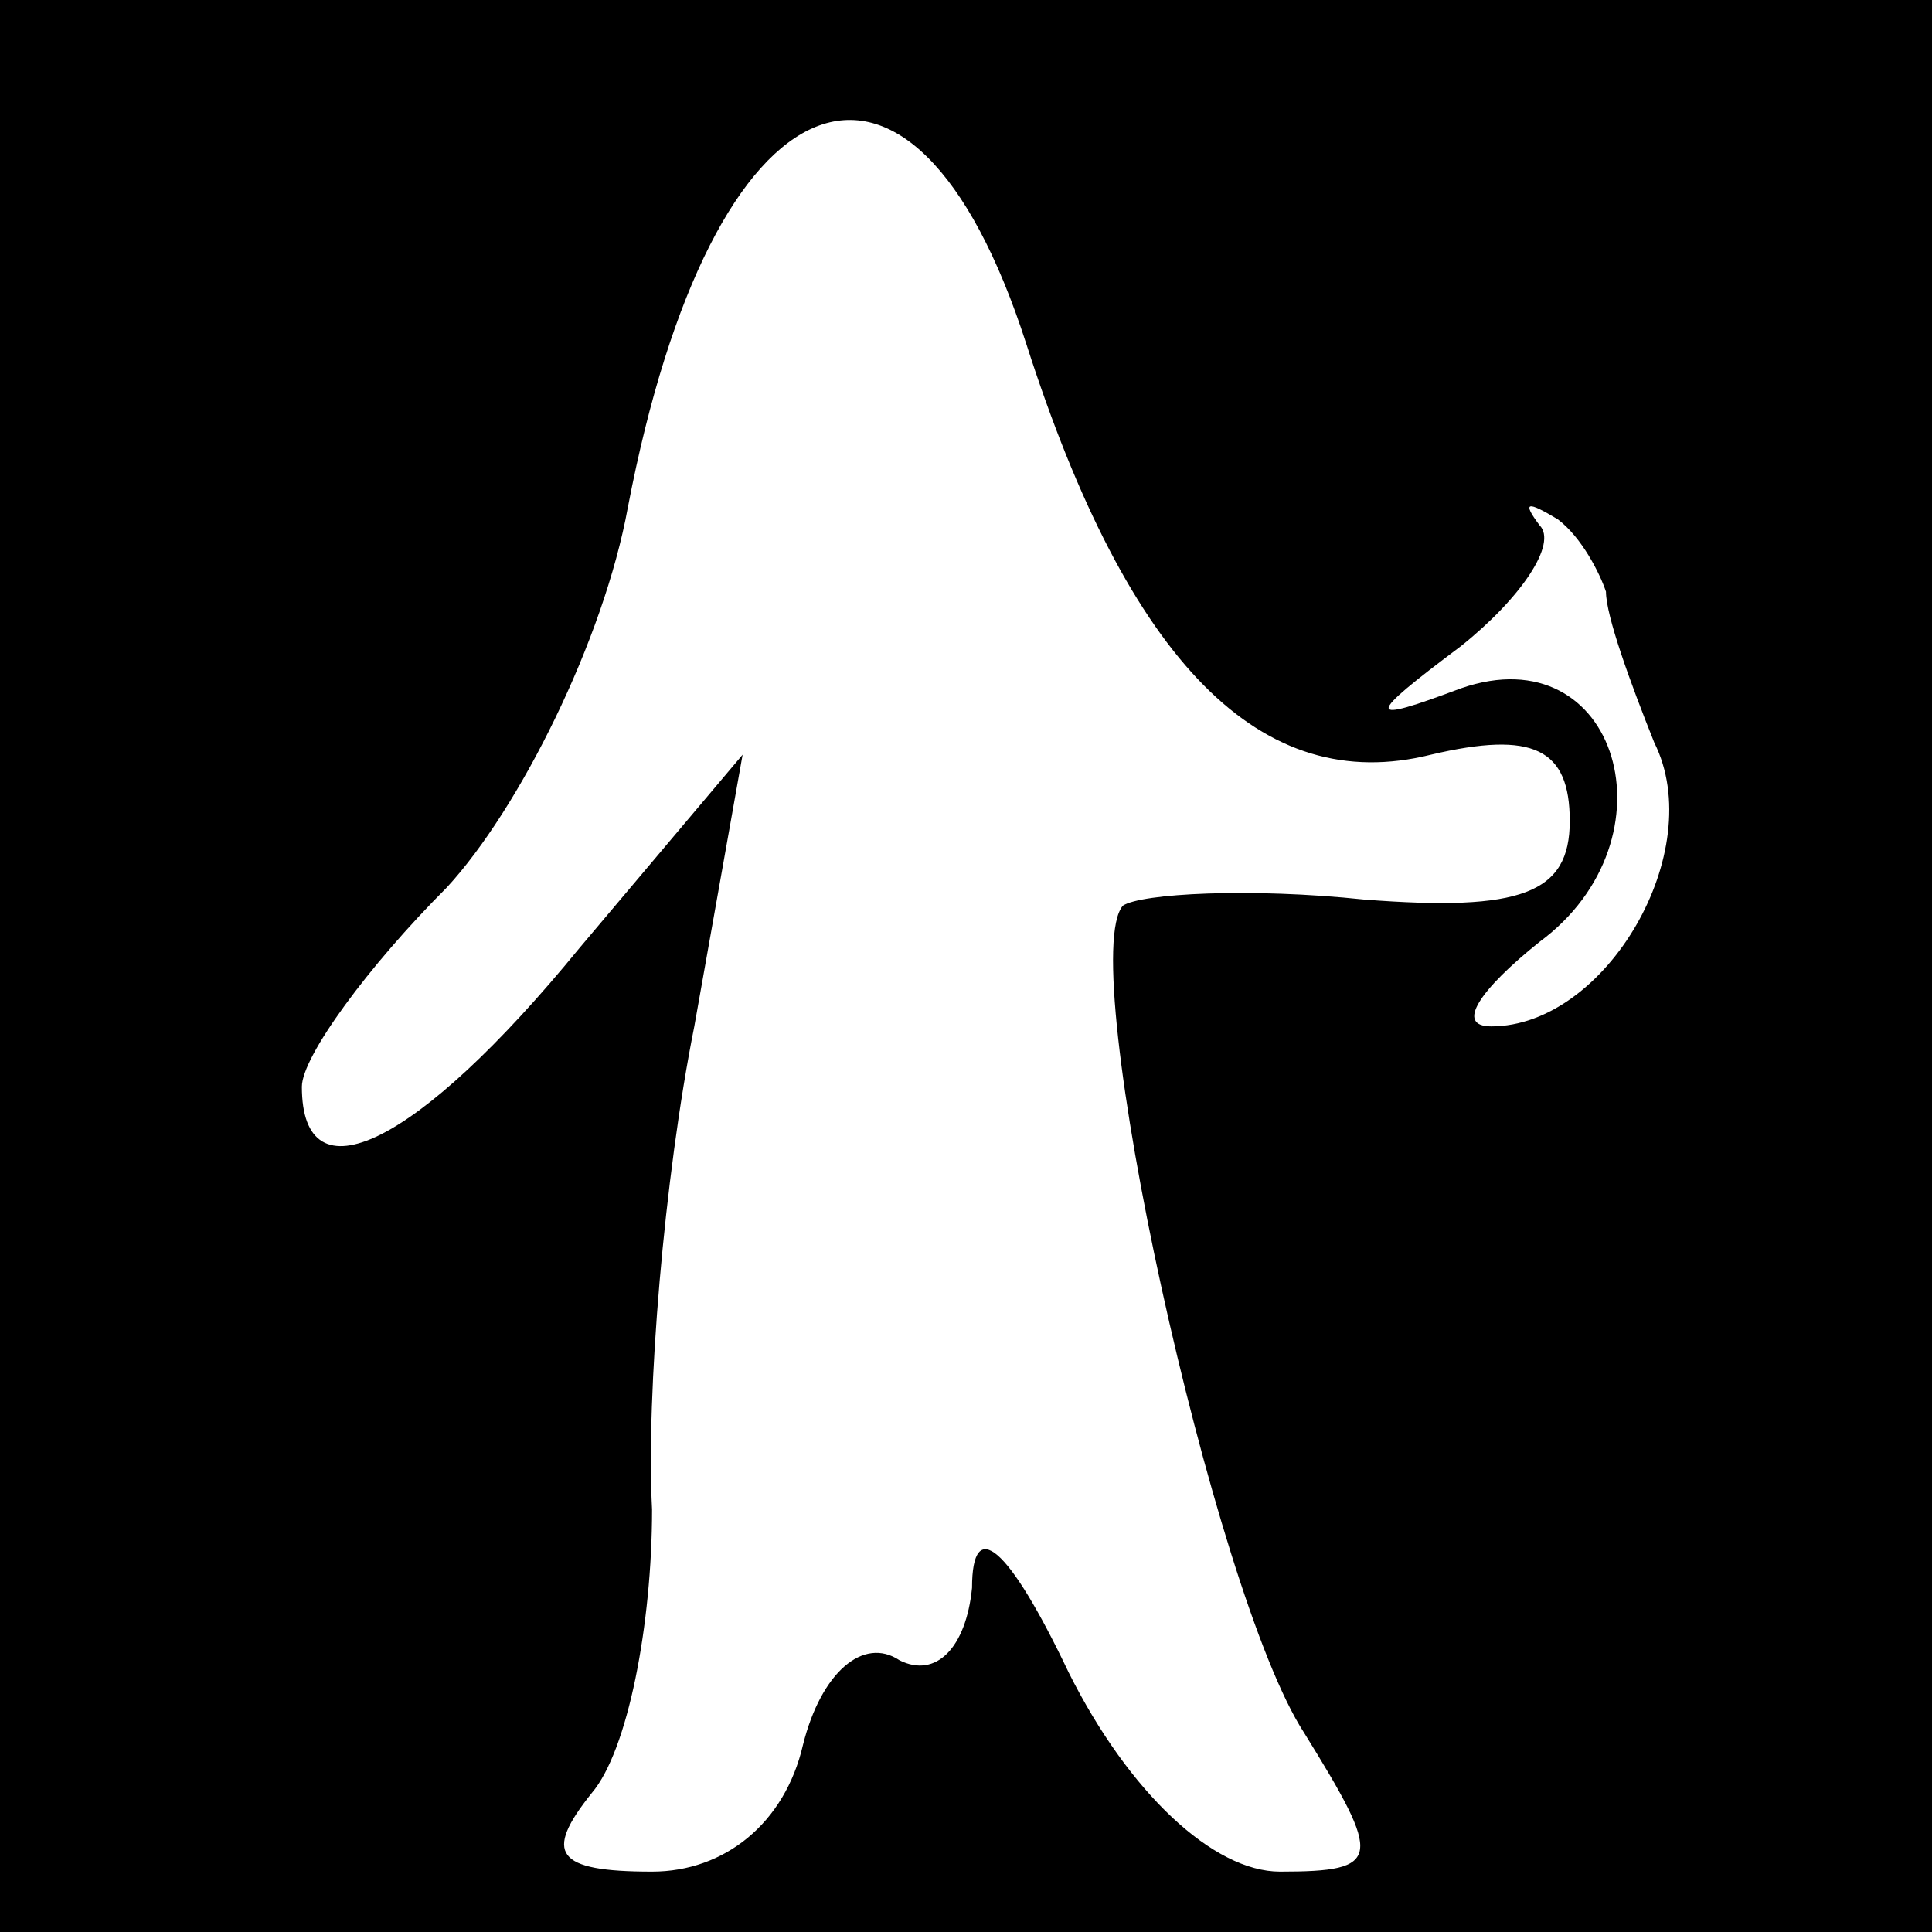 <?xml version="1.0" standalone="no"?>
<!DOCTYPE svg PUBLIC "-//W3C//DTD SVG 20010904//EN"
 "http://www.w3.org/TR/2001/REC-SVG-20010904/DTD/svg10.dtd">
<svg version="1.0" xmlns="http://www.w3.org/2000/svg"
 width="32pt" height="32pt" viewBox="0 0 32 32"
 preserveAspectRatio="xMidYMid meet">
<rect x="0" y="0" width="32" height="32" fill="#808080" stroke="none"/>
<g transform="translate(0,32) scale(0.1,-0.1)"
fill="#000000" stroke="none">
<path fill="#000000" stroke="none" d="M0 160 l0 -160 160 0 160 0 0 160 0
160 -160 0 -160 0 0 -160z"/>
<path fill="#ffffff" stroke="none" d="M170 263 c17 -53 39 -75 67 -68 17 4
23 1 23 -11 0 -12 -8 -15 -34 -13 -19 2 -37 1 -40 -1 -8 -9 15 -114 30 -137
13 -21 13 -23 -4 -23 -11 0 -25 13 -35 33 -10 21 -16 26 -16 14 -1 -10 -6 -15
-12 -12 -6 4 -13 -2 -16 -14 -3 -13 -13 -21 -25 -21 -16 0 -18 3 -10 13 6 7
10 28 10 47 -1 19 2 55 7 80 l8 45 -27 -32 c-27 -33 -46 -42 -46 -23 0 5 11
20 24 33 12 13 26 41 30 63 14 73 47 86 66 27z"/>
<path fill="#ffffff" stroke="none" d="M266 222 c0 -4 4 -15 8 -25 9 -18 -8
-47 -27 -47 -6 0 -2 6 8 14 23 17 13 51 -13 42 -16 -6 -16 -5 0 7 10 8 16 17
13 20 -3 4 -2 4 3 1 4 -3 7 -9 8 -12z"/>
</g>
</svg>
